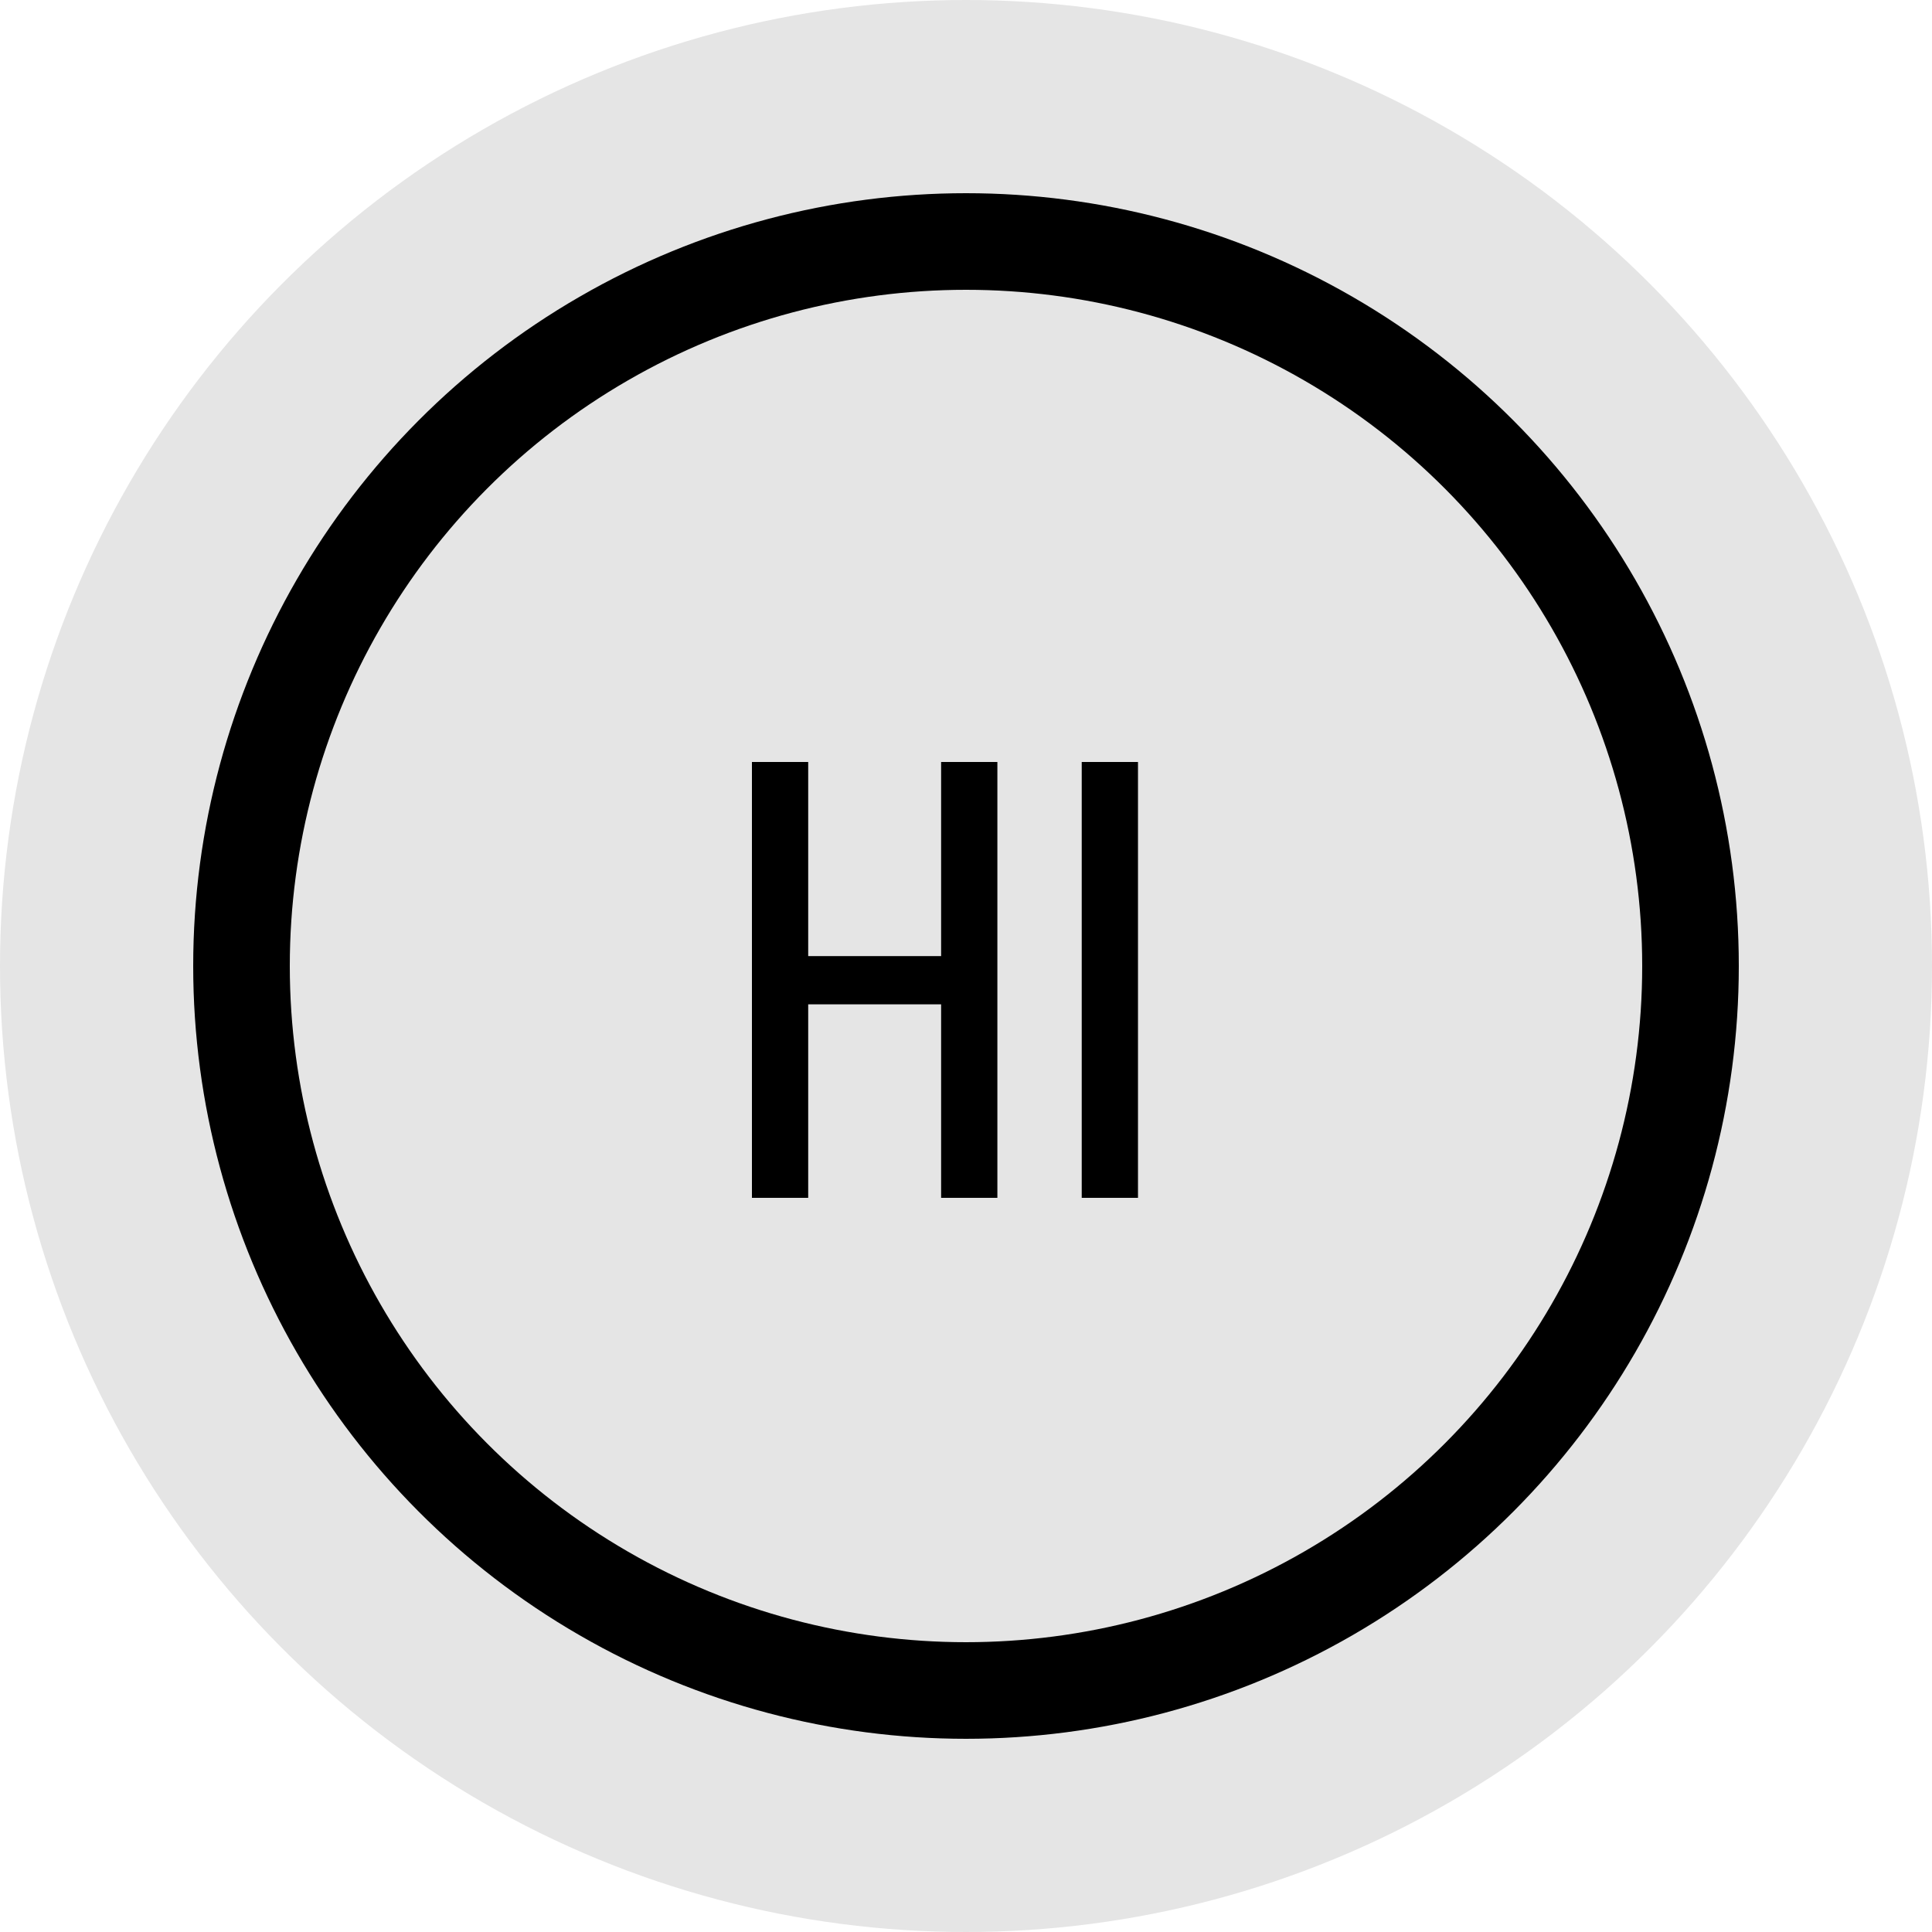 <svg width="100" height="100" viewBox="0 0 100 100" fill="none" xmlns="http://www.w3.org/2000/svg">
<circle cx="50" cy="50" r="50" fill="#E5E5E5"/>
<circle cx="50" cy="50" r="40" fill="black"/>
<circle cx="50" cy="50" r="35" fill="#E5E5E5"/>
<path d="M39.88 51.984V49.488H49.672V51.984H39.88ZM48.712 62V39.44H51.624V62H48.712ZM38.92 62V39.44H41.832V62H38.92ZM55.99 62V39.44H58.902V62H55.99Z" fill="black"/>
</svg>
